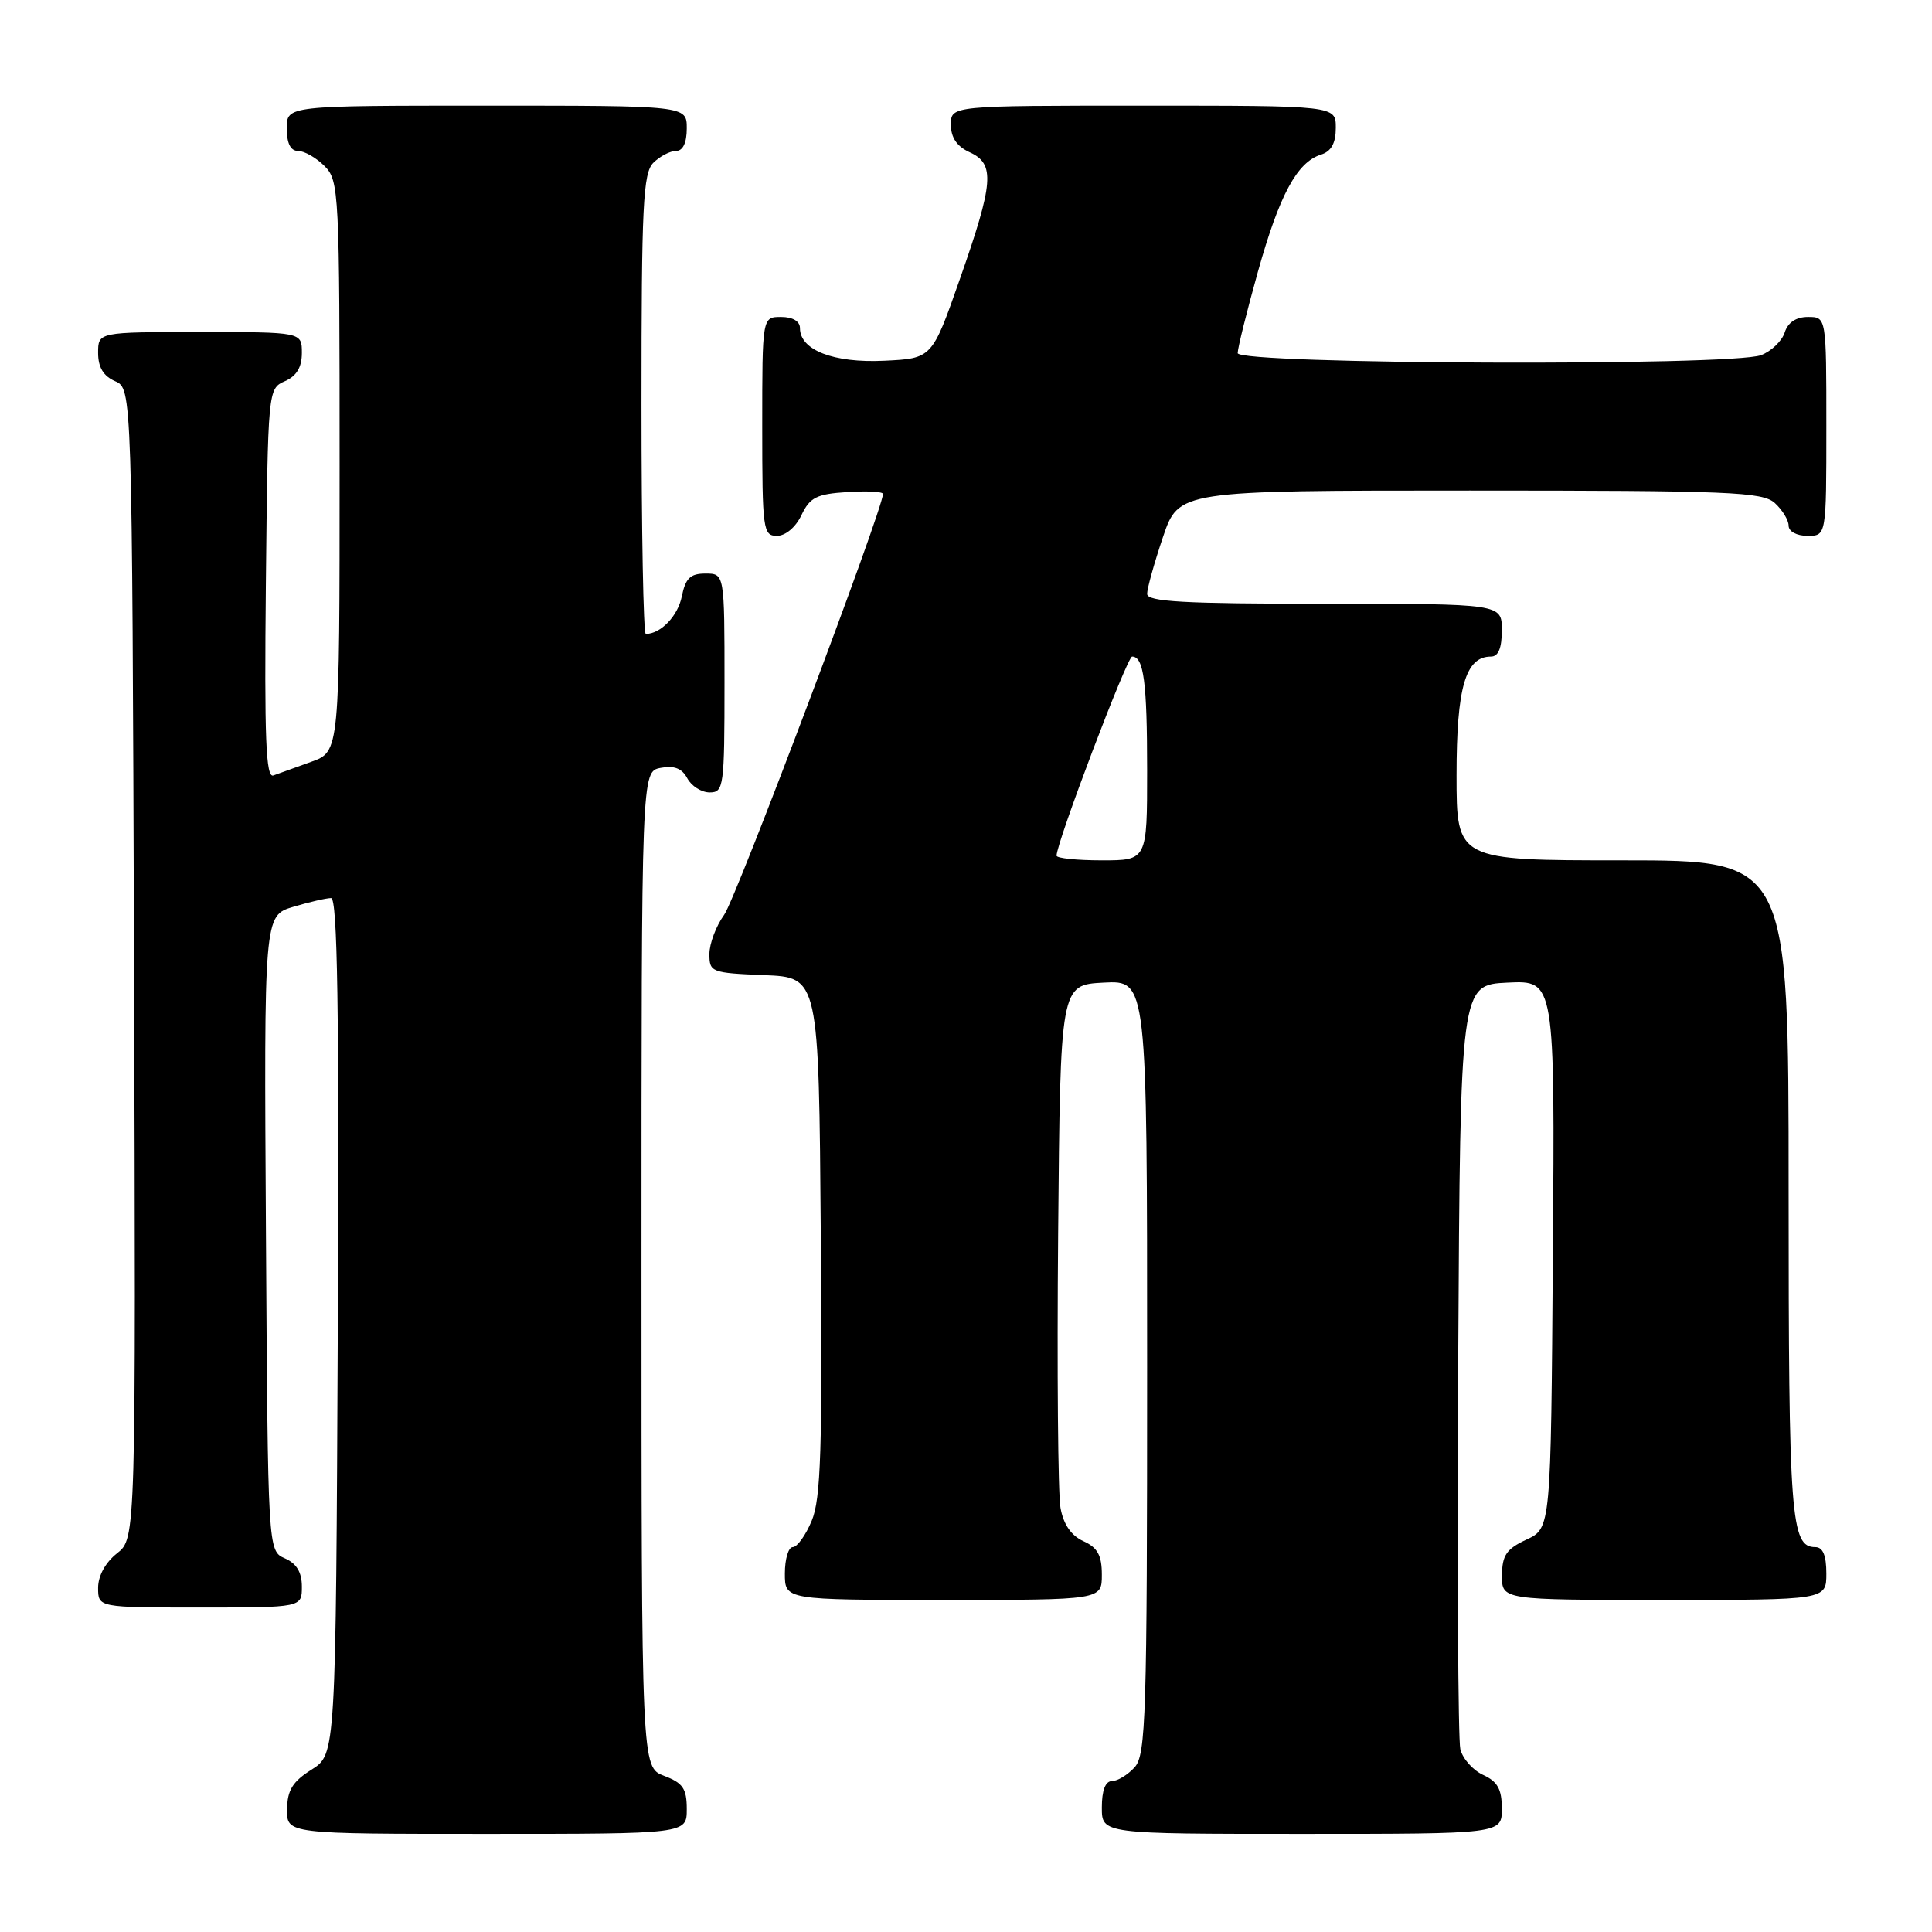 <?xml version="1.0" encoding="UTF-8" standalone="no"?>
<!DOCTYPE svg PUBLIC "-//W3C//DTD SVG 1.1//EN" "http://www.w3.org/Graphics/SVG/1.1/DTD/svg11.dtd" >
<svg xmlns="http://www.w3.org/2000/svg" xmlns:xlink="http://www.w3.org/1999/xlink" version="1.1" viewBox="0 0 256 256">
 <g >
 <path fill="currentColor"
d=" M 91.00 239.72 C 91.00 236.99 90.49 236.25 88.00 235.31 C 85.00 234.17 85.00 234.17 85.00 168.20 C 85.00 102.23 85.00 102.23 87.54 101.75 C 89.32 101.41 90.37 101.81 91.07 103.13 C 91.62 104.16 92.95 105.00 94.04 105.00 C 95.90 105.00 96.00 104.25 96.00 90.50 C 96.00 76.00 96.00 76.00 93.47 76.00 C 91.46 76.00 90.83 76.62 90.34 79.04 C 89.82 81.63 87.54 84.00 85.57 84.00 C 85.25 84.00 85.00 70.31 85.00 53.57 C 85.00 27.24 85.21 22.93 86.57 21.57 C 87.44 20.71 88.79 20.00 89.57 20.00 C 90.49 20.00 91.00 18.93 91.00 17.00 C 91.00 14.00 91.00 14.00 64.50 14.00 C 38.00 14.00 38.00 14.00 38.00 17.00 C 38.00 19.00 38.50 20.00 39.50 20.00 C 40.33 20.00 41.90 20.90 43.00 22.00 C 44.93 23.93 45.00 25.33 45.00 61.80 C 45.00 99.60 45.00 99.60 41.25 100.94 C 39.19 101.68 36.93 102.50 36.23 102.75 C 35.23 103.13 35.02 97.91 35.23 77.36 C 35.50 51.62 35.51 51.50 37.75 50.51 C 39.30 49.83 40.00 48.67 40.00 46.76 C 40.00 44.00 40.00 44.00 26.50 44.00 C 13.00 44.00 13.00 44.00 13.00 46.76 C 13.00 48.67 13.70 49.83 15.25 50.51 C 17.50 51.50 17.50 51.50 17.76 127.67 C 18.01 203.85 18.01 203.85 15.51 205.82 C 13.98 207.02 13.00 208.80 13.00 210.39 C 13.00 213.00 13.00 213.00 26.50 213.00 C 40.00 213.00 40.00 213.00 40.00 210.24 C 40.00 208.33 39.30 207.17 37.75 206.49 C 35.50 205.50 35.50 205.50 35.24 163.41 C 34.98 121.32 34.98 121.32 38.86 120.16 C 40.99 119.52 43.25 119.00 43.87 119.00 C 44.72 119.00 44.95 133.72 44.76 175.73 C 44.50 232.46 44.50 232.46 41.29 234.48 C 38.77 236.07 38.07 237.20 38.04 239.75 C 38.00 243.00 38.00 243.00 64.50 243.00 C 91.00 243.00 91.00 243.00 91.00 239.72 Z  M 199.00 239.66 C 199.00 237.08 198.44 236.07 196.53 235.19 C 195.17 234.57 193.81 233.04 193.50 231.78 C 193.20 230.53 193.07 207.23 193.22 180.00 C 193.50 130.50 193.50 130.50 199.76 130.20 C 206.03 129.90 206.03 129.90 205.76 166.20 C 205.50 202.50 205.50 202.50 202.27 204.00 C 199.61 205.24 199.04 206.07 199.02 208.75 C 199.00 212.00 199.00 212.00 220.50 212.00 C 242.00 212.00 242.00 212.00 242.00 208.50 C 242.00 206.09 241.54 205.00 240.54 205.00 C 237.28 205.00 237.00 201.25 237.00 157.57 C 237.00 114.00 237.00 114.00 215.00 114.00 C 193.00 114.00 193.00 114.00 193.00 102.72 C 193.00 91.09 194.18 87.00 197.56 87.00 C 198.54 87.00 199.00 85.88 199.00 83.50 C 199.00 80.00 199.00 80.00 175.50 80.00 C 156.83 80.00 152.00 79.73 152.00 78.69 C 152.00 77.98 152.94 74.60 154.09 71.19 C 156.18 65.00 156.18 65.00 194.76 65.00 C 229.26 65.00 233.54 65.18 235.17 66.65 C 236.18 67.57 237.00 68.92 237.00 69.65 C 237.00 70.42 238.07 71.00 239.50 71.00 C 242.00 71.00 242.00 71.00 242.00 56.50 C 242.00 42.00 242.00 42.00 239.57 42.00 C 237.99 42.00 236.91 42.72 236.48 44.06 C 236.12 45.19 234.71 46.54 233.35 47.06 C 229.45 48.54 164.00 48.29 164.00 46.79 C 164.00 46.13 165.20 41.29 166.67 36.04 C 169.52 25.85 171.85 21.50 175.03 20.49 C 176.40 20.06 177.00 18.97 177.00 16.93 C 177.00 14.00 177.00 14.00 151.50 14.00 C 126.00 14.00 126.00 14.00 126.00 16.52 C 126.00 18.24 126.80 19.41 128.50 20.18 C 131.87 21.72 131.68 24.19 127.18 37.00 C 123.50 47.50 123.50 47.50 117.15 47.80 C 110.45 48.12 106.00 46.39 106.00 43.48 C 106.00 42.57 105.04 42.00 103.50 42.00 C 101.00 42.00 101.00 42.00 101.00 56.50 C 101.00 70.20 101.11 71.00 102.95 71.00 C 104.08 71.00 105.44 69.86 106.20 68.25 C 107.32 65.90 108.21 65.46 112.26 65.20 C 114.87 65.03 117.00 65.14 117.00 65.45 C 117.00 67.45 97.54 119.02 95.96 121.21 C 94.88 122.70 94.00 125.04 94.00 126.42 C 94.00 128.82 94.26 128.92 101.25 129.21 C 108.50 129.50 108.50 129.50 108.76 163.75 C 108.98 191.98 108.77 198.62 107.56 201.50 C 106.76 203.43 105.63 205.00 105.05 205.00 C 104.47 205.00 104.00 206.57 104.00 208.50 C 104.00 212.00 104.00 212.00 125.00 212.00 C 146.00 212.00 146.00 212.00 146.00 208.66 C 146.00 206.09 145.44 205.06 143.55 204.21 C 141.93 203.47 140.91 201.98 140.52 199.80 C 140.19 197.98 140.05 181.65 140.21 163.50 C 140.50 130.50 140.50 130.50 146.25 130.20 C 152.00 129.90 152.00 129.90 152.00 181.12 C 152.00 227.38 151.84 232.52 150.35 234.17 C 149.43 235.18 148.08 236.00 147.35 236.00 C 146.47 236.00 146.00 237.23 146.00 239.50 C 146.00 243.00 146.00 243.00 172.50 243.00 C 199.00 243.00 199.00 243.00 199.00 239.66 Z  M 140.00 113.38 C 140.00 111.63 149.35 87.00 150.01 87.00 C 151.55 87.00 152.00 90.38 152.00 102.08 C 152.00 114.00 152.00 114.00 146.00 114.00 C 142.70 114.00 140.00 113.72 140.00 113.38 Z "/>
</g>
</svg>